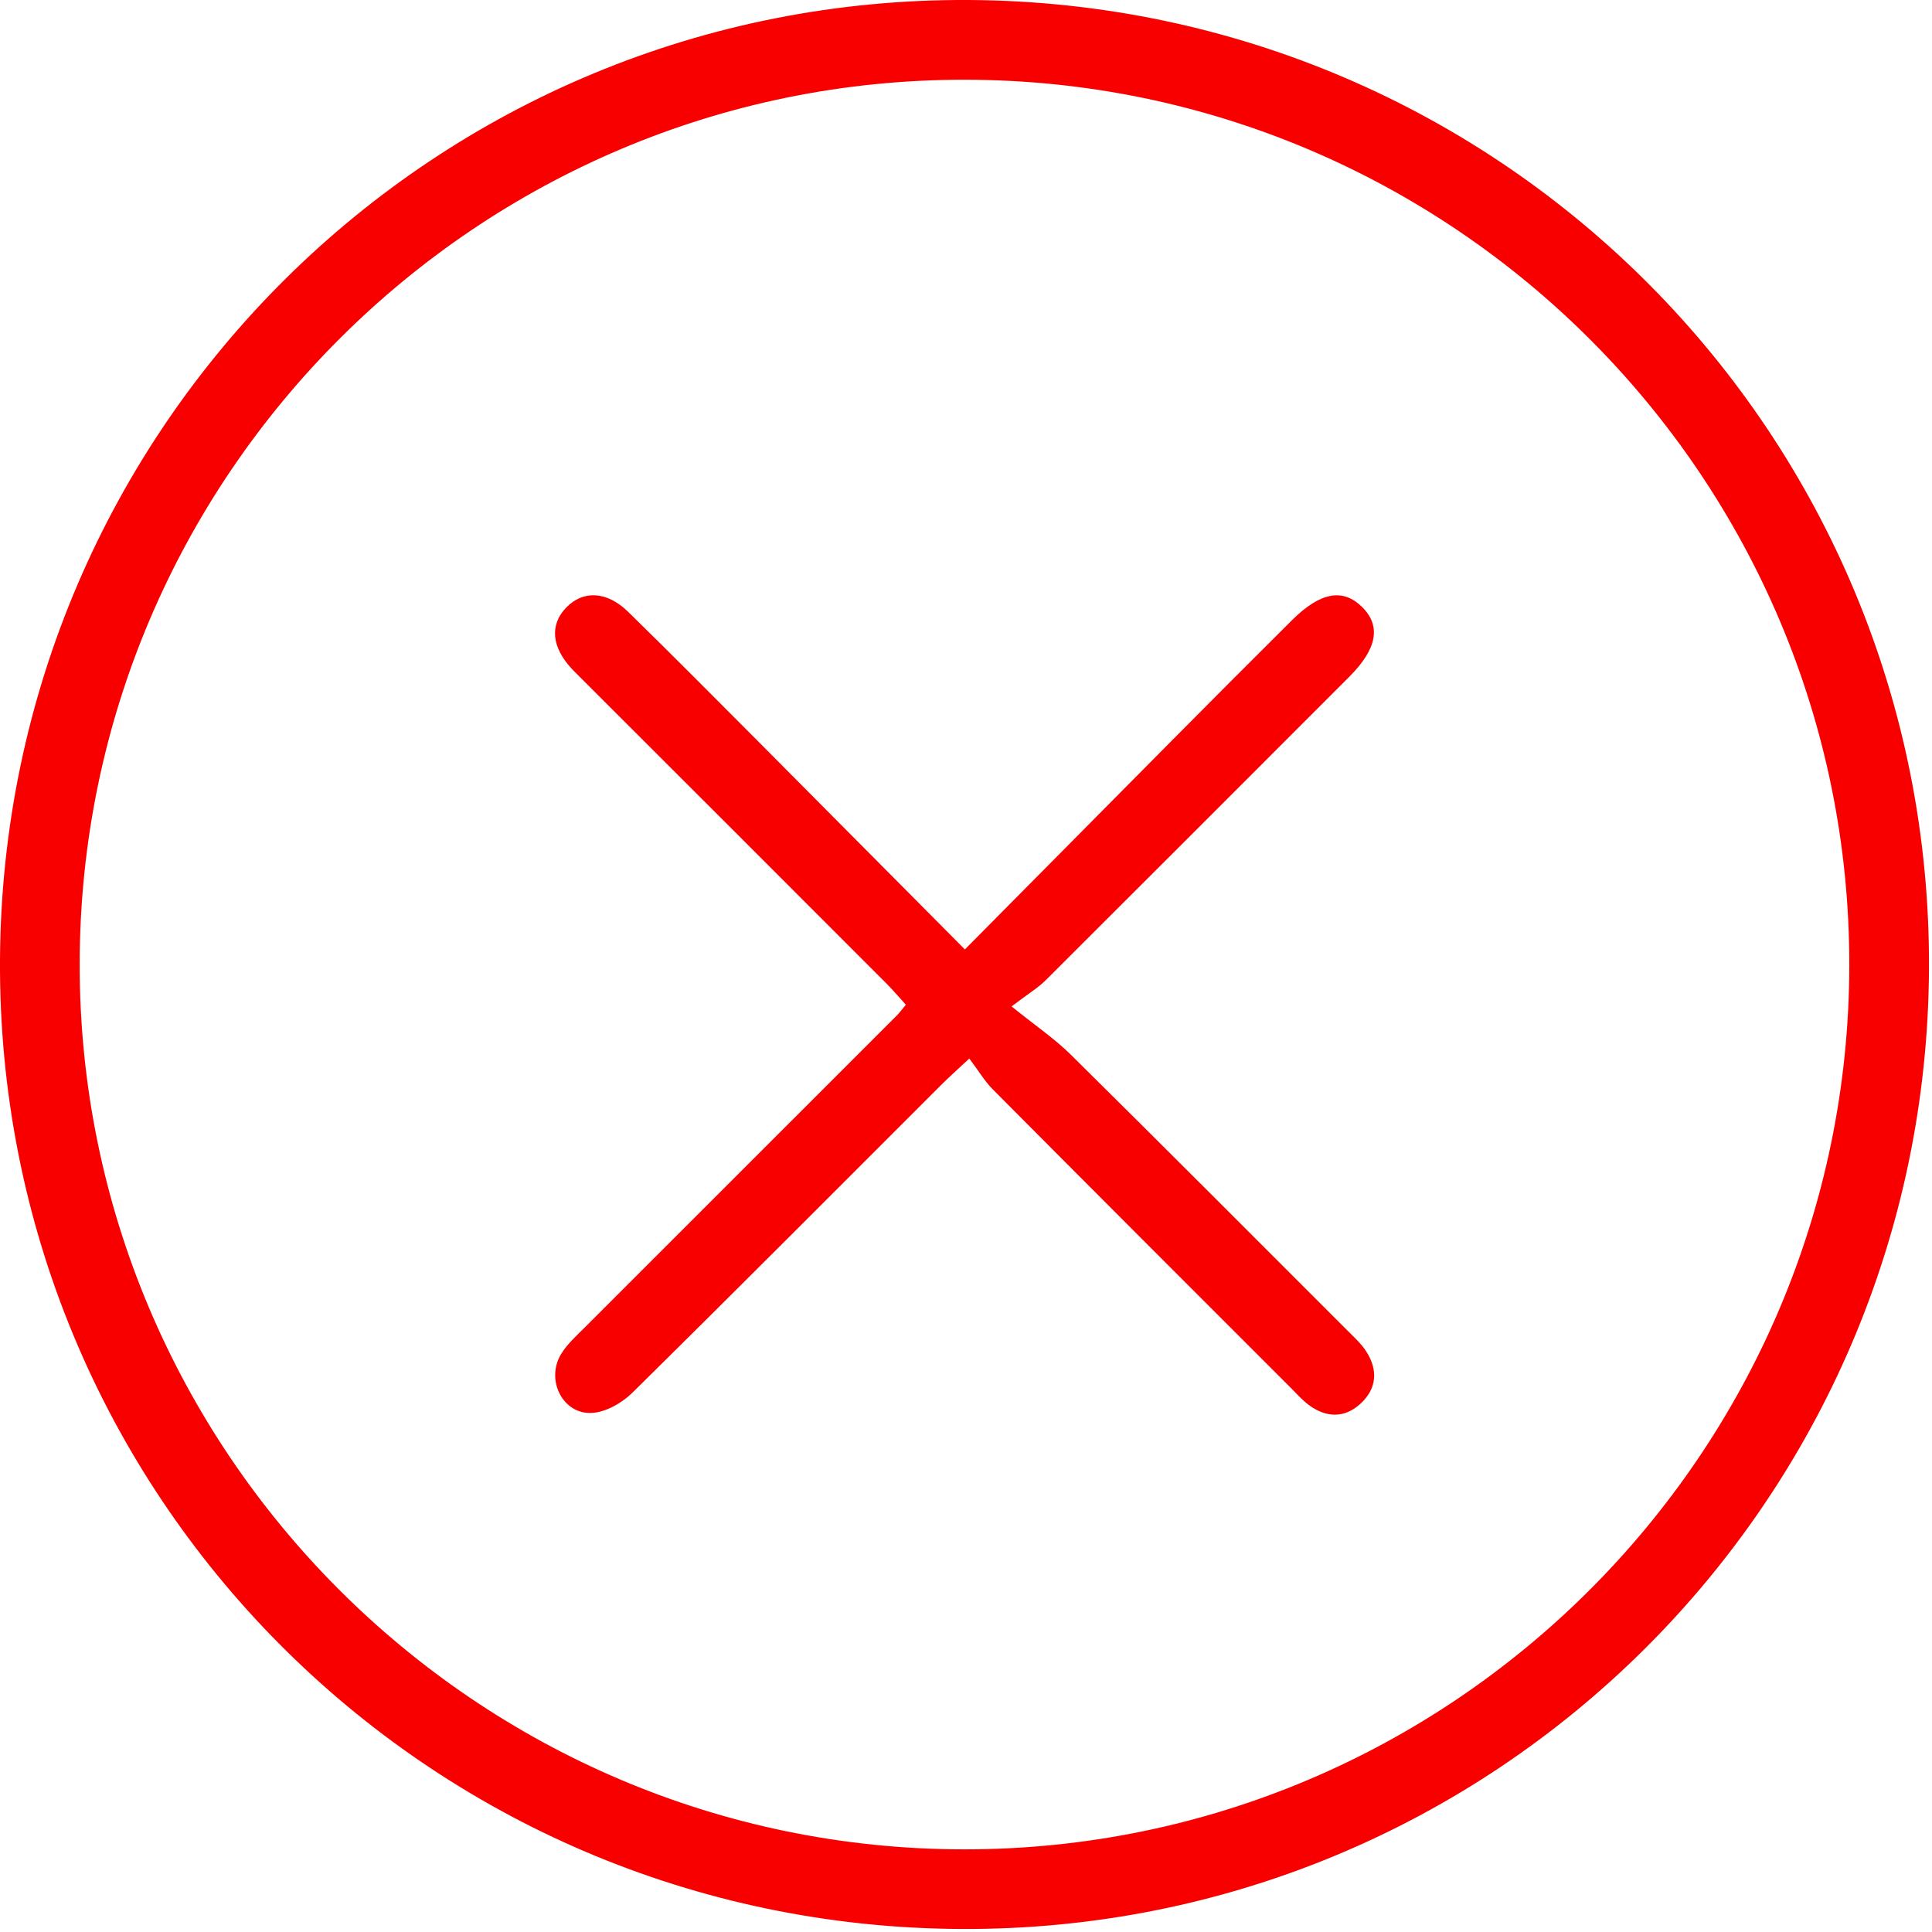 <svg width="346" height="346" viewBox="0 0 346 346" fill="none" xmlns="http://www.w3.org/2000/svg">
<path d="M345.46 173.35C345.05 268.9 267.59 345.87 172.23 345.46C76.42 345.06 -0.55 267.48 -3.9814e-07 171.85C0.55 76.28 78.07 -0.51 173.48 8.43075e-05C269.1 0.52 345.87 77.9 345.46 173.35ZM14.27 172.53C14.13 259.84 85.19 331.08 172.53 331.2C259.86 331.32 331.07 260.29 331.19 172.93C331.32 85.59 260.32 14.42 172.92 14.28C85.6 14.13 14.4 85.15 14.27 172.53Z" fill="#F90000"/>
<path d="M172.8 170.03C185.5 157.21 197.68 144.91 209.87 132.62C217.03 125.41 224.2 118.2 231.41 111.04C236.46 106.03 240.49 105.32 243.91 108.68C247.37 112.07 246.64 116.19 241.69 121.15C223.55 139.3 205.42 157.46 187.25 175.57C185.96 176.86 184.35 177.82 181.16 180.24C185.38 183.65 188.83 185.98 191.75 188.86C208.34 205.26 224.81 221.78 241.3 238.27C242.48 239.45 243.74 240.59 244.64 241.97C246.84 245.34 246.6 248.72 243.59 251.44C240.75 254.01 237.51 253.9 234.45 251.66C233.25 250.78 232.25 249.63 231.19 248.57C213.4 230.78 195.6 213 177.86 195.16C176.34 193.64 175.22 191.72 173.59 189.57C171.24 191.77 169.8 193.05 168.44 194.41C150.05 212.78 131.72 231.21 113.21 249.46C111.36 251.28 108.48 252.91 105.99 253.04C100.78 253.32 97.69 247.13 100.48 242.51C101.58 240.69 103.25 239.21 104.78 237.68C123.39 219.06 142.02 200.45 160.63 181.84C161.09 181.38 161.48 180.84 162.23 179.94C161.03 178.62 159.9 177.28 158.66 176.04C140.41 157.77 122.14 139.51 103.87 121.26C103.4 120.79 102.92 120.32 102.46 119.84C98.78 115.93 98.4 111.9 101.41 108.8C104.42 105.69 108.66 105.84 112.46 109.54C120.21 117.11 127.83 124.8 135.48 132.47C147.7 144.75 159.9 157.05 172.8 170.03Z" fill="#F90000"/>
</svg>
